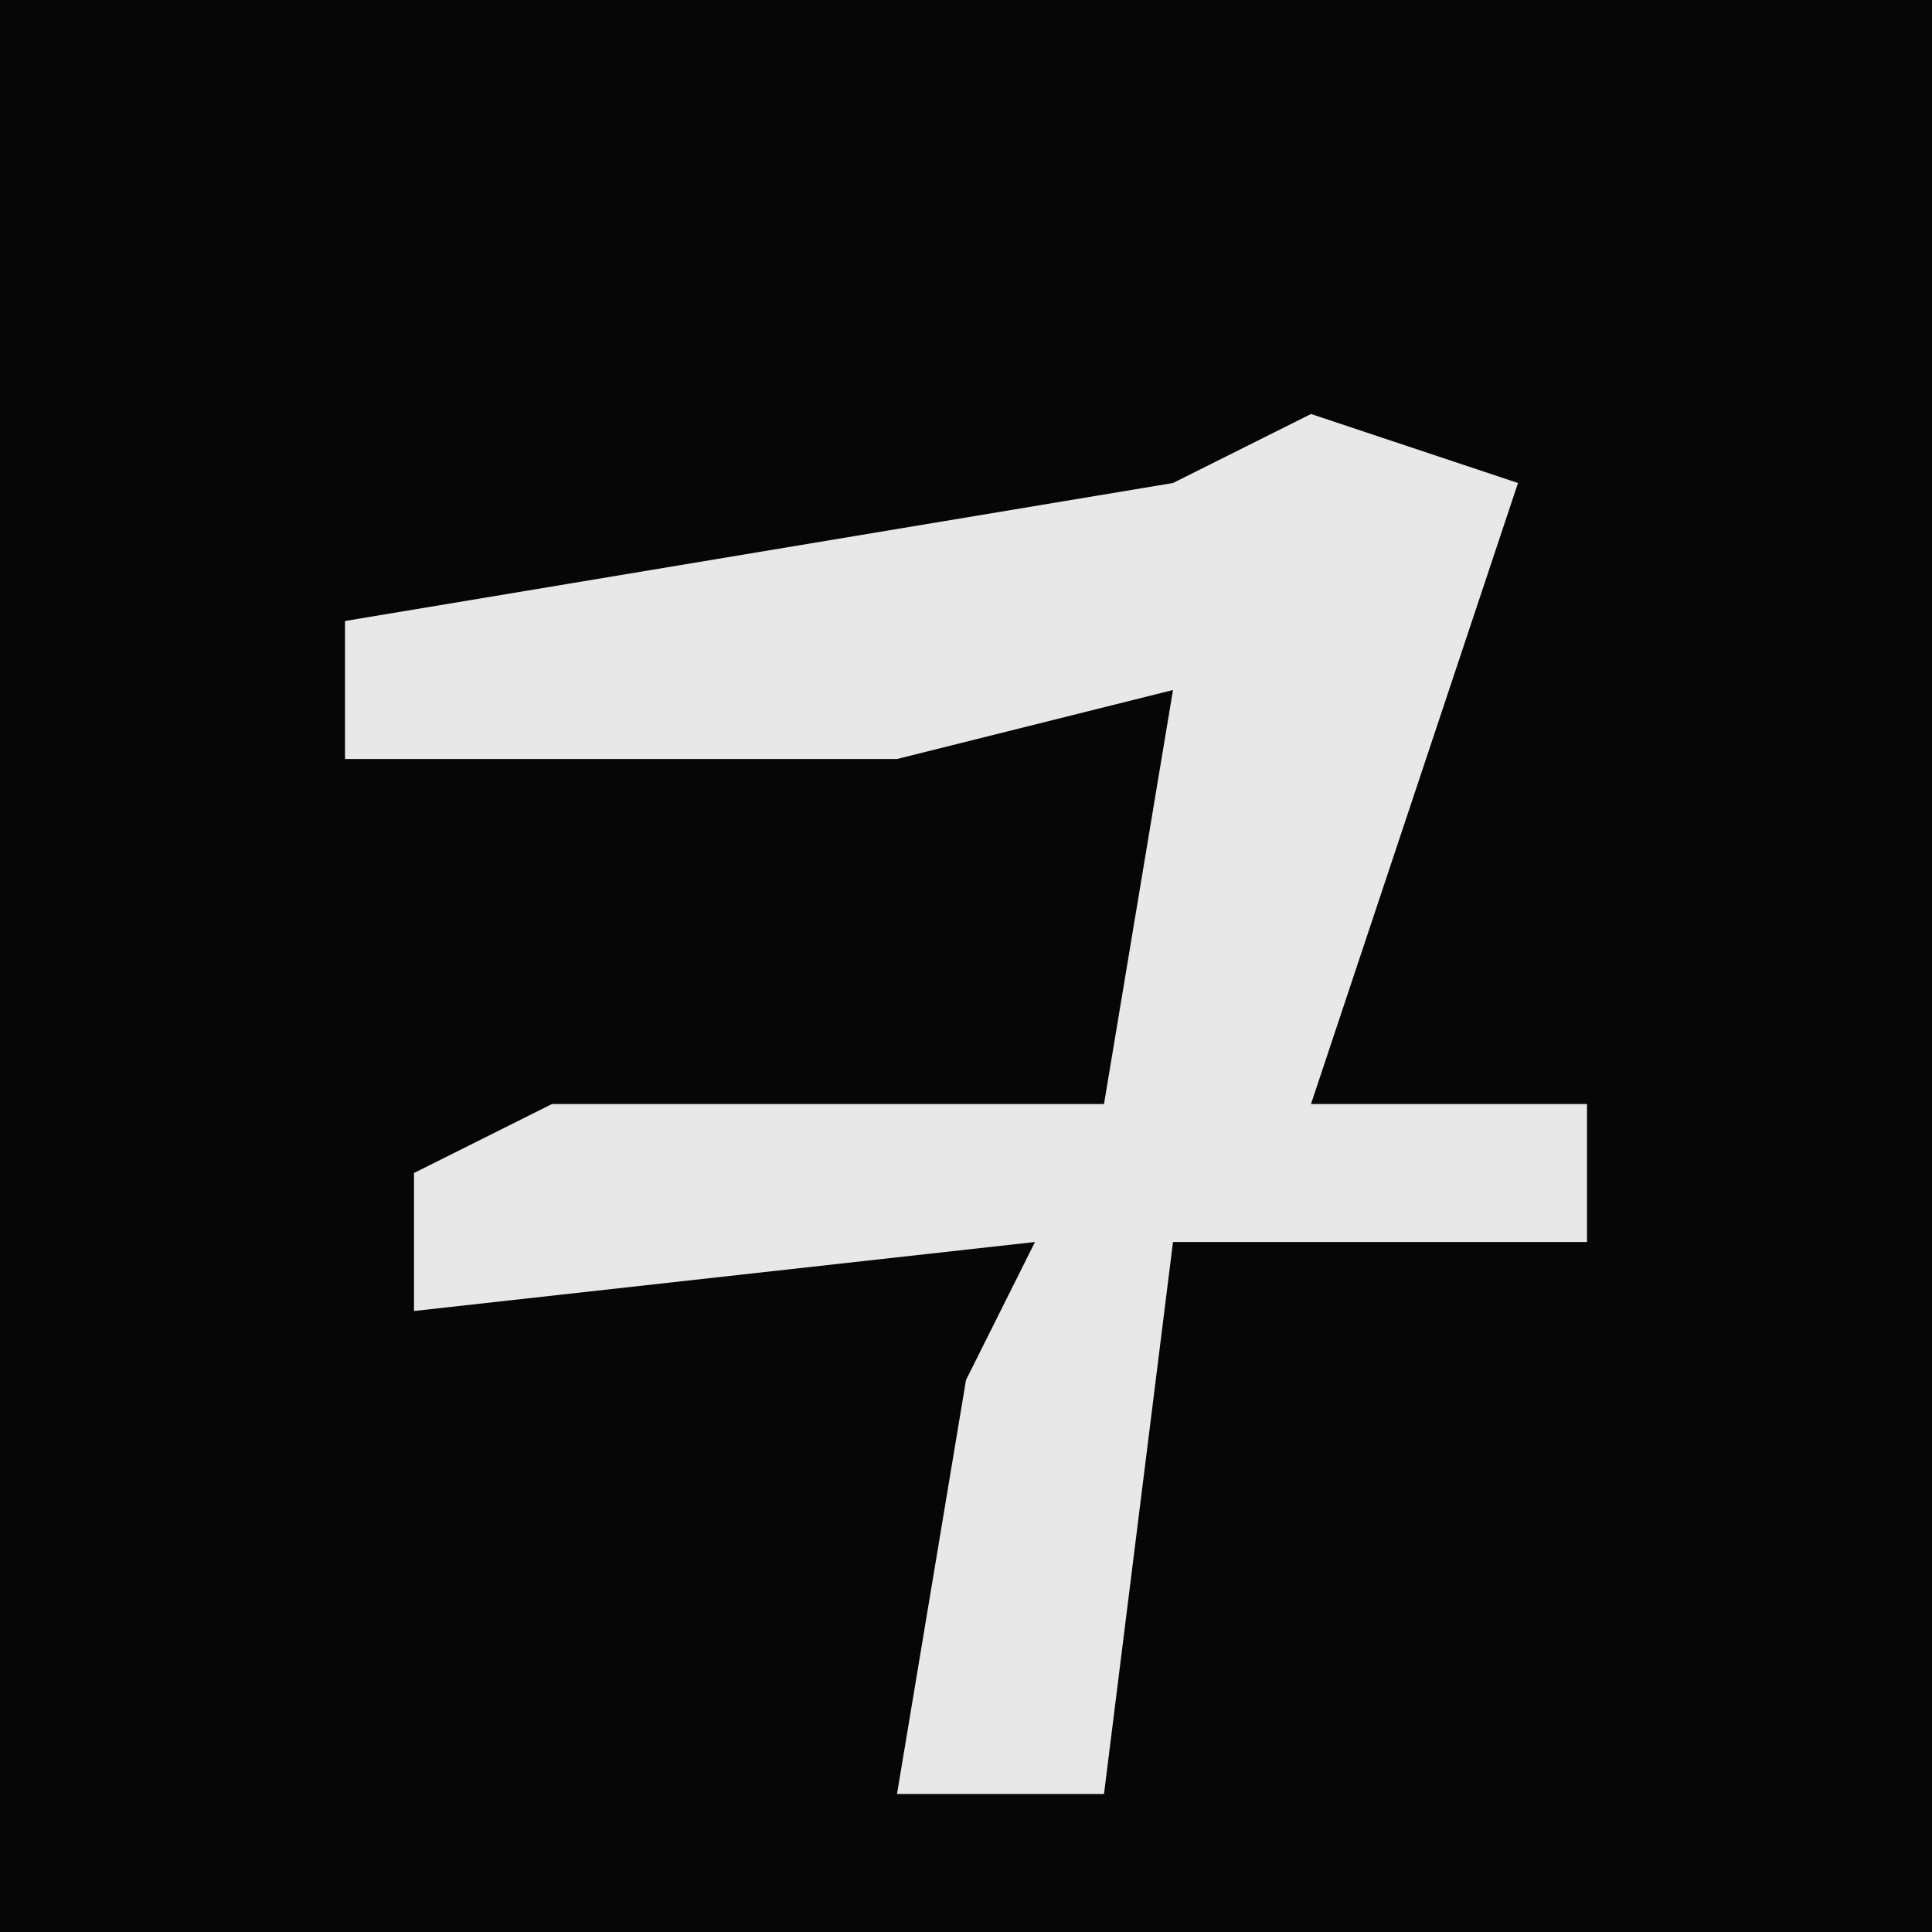 <?xml version="1.0" encoding="UTF-8"?>
<svg version="1.1" xmlns="http://www.w3.org/2000/svg" width="28" height="28">
<path d="M0,0 L28,0 L28,28 L0,28 Z " fill="#060606" transform="translate(0,0)"/>
<path d="M0,0 L3,1 L0,10 L4,10 L4,12 L-2,12 L-3,20 L-6,20 L-5,14 L-4,12 L-13,13 L-13,11 L-11,10 L-3,10 L-2,4 L-6,5 L-14,5 L-14,3 L-2,1 Z " fill="#E8E8E8" transform="translate(19,6)"/>
</svg>
